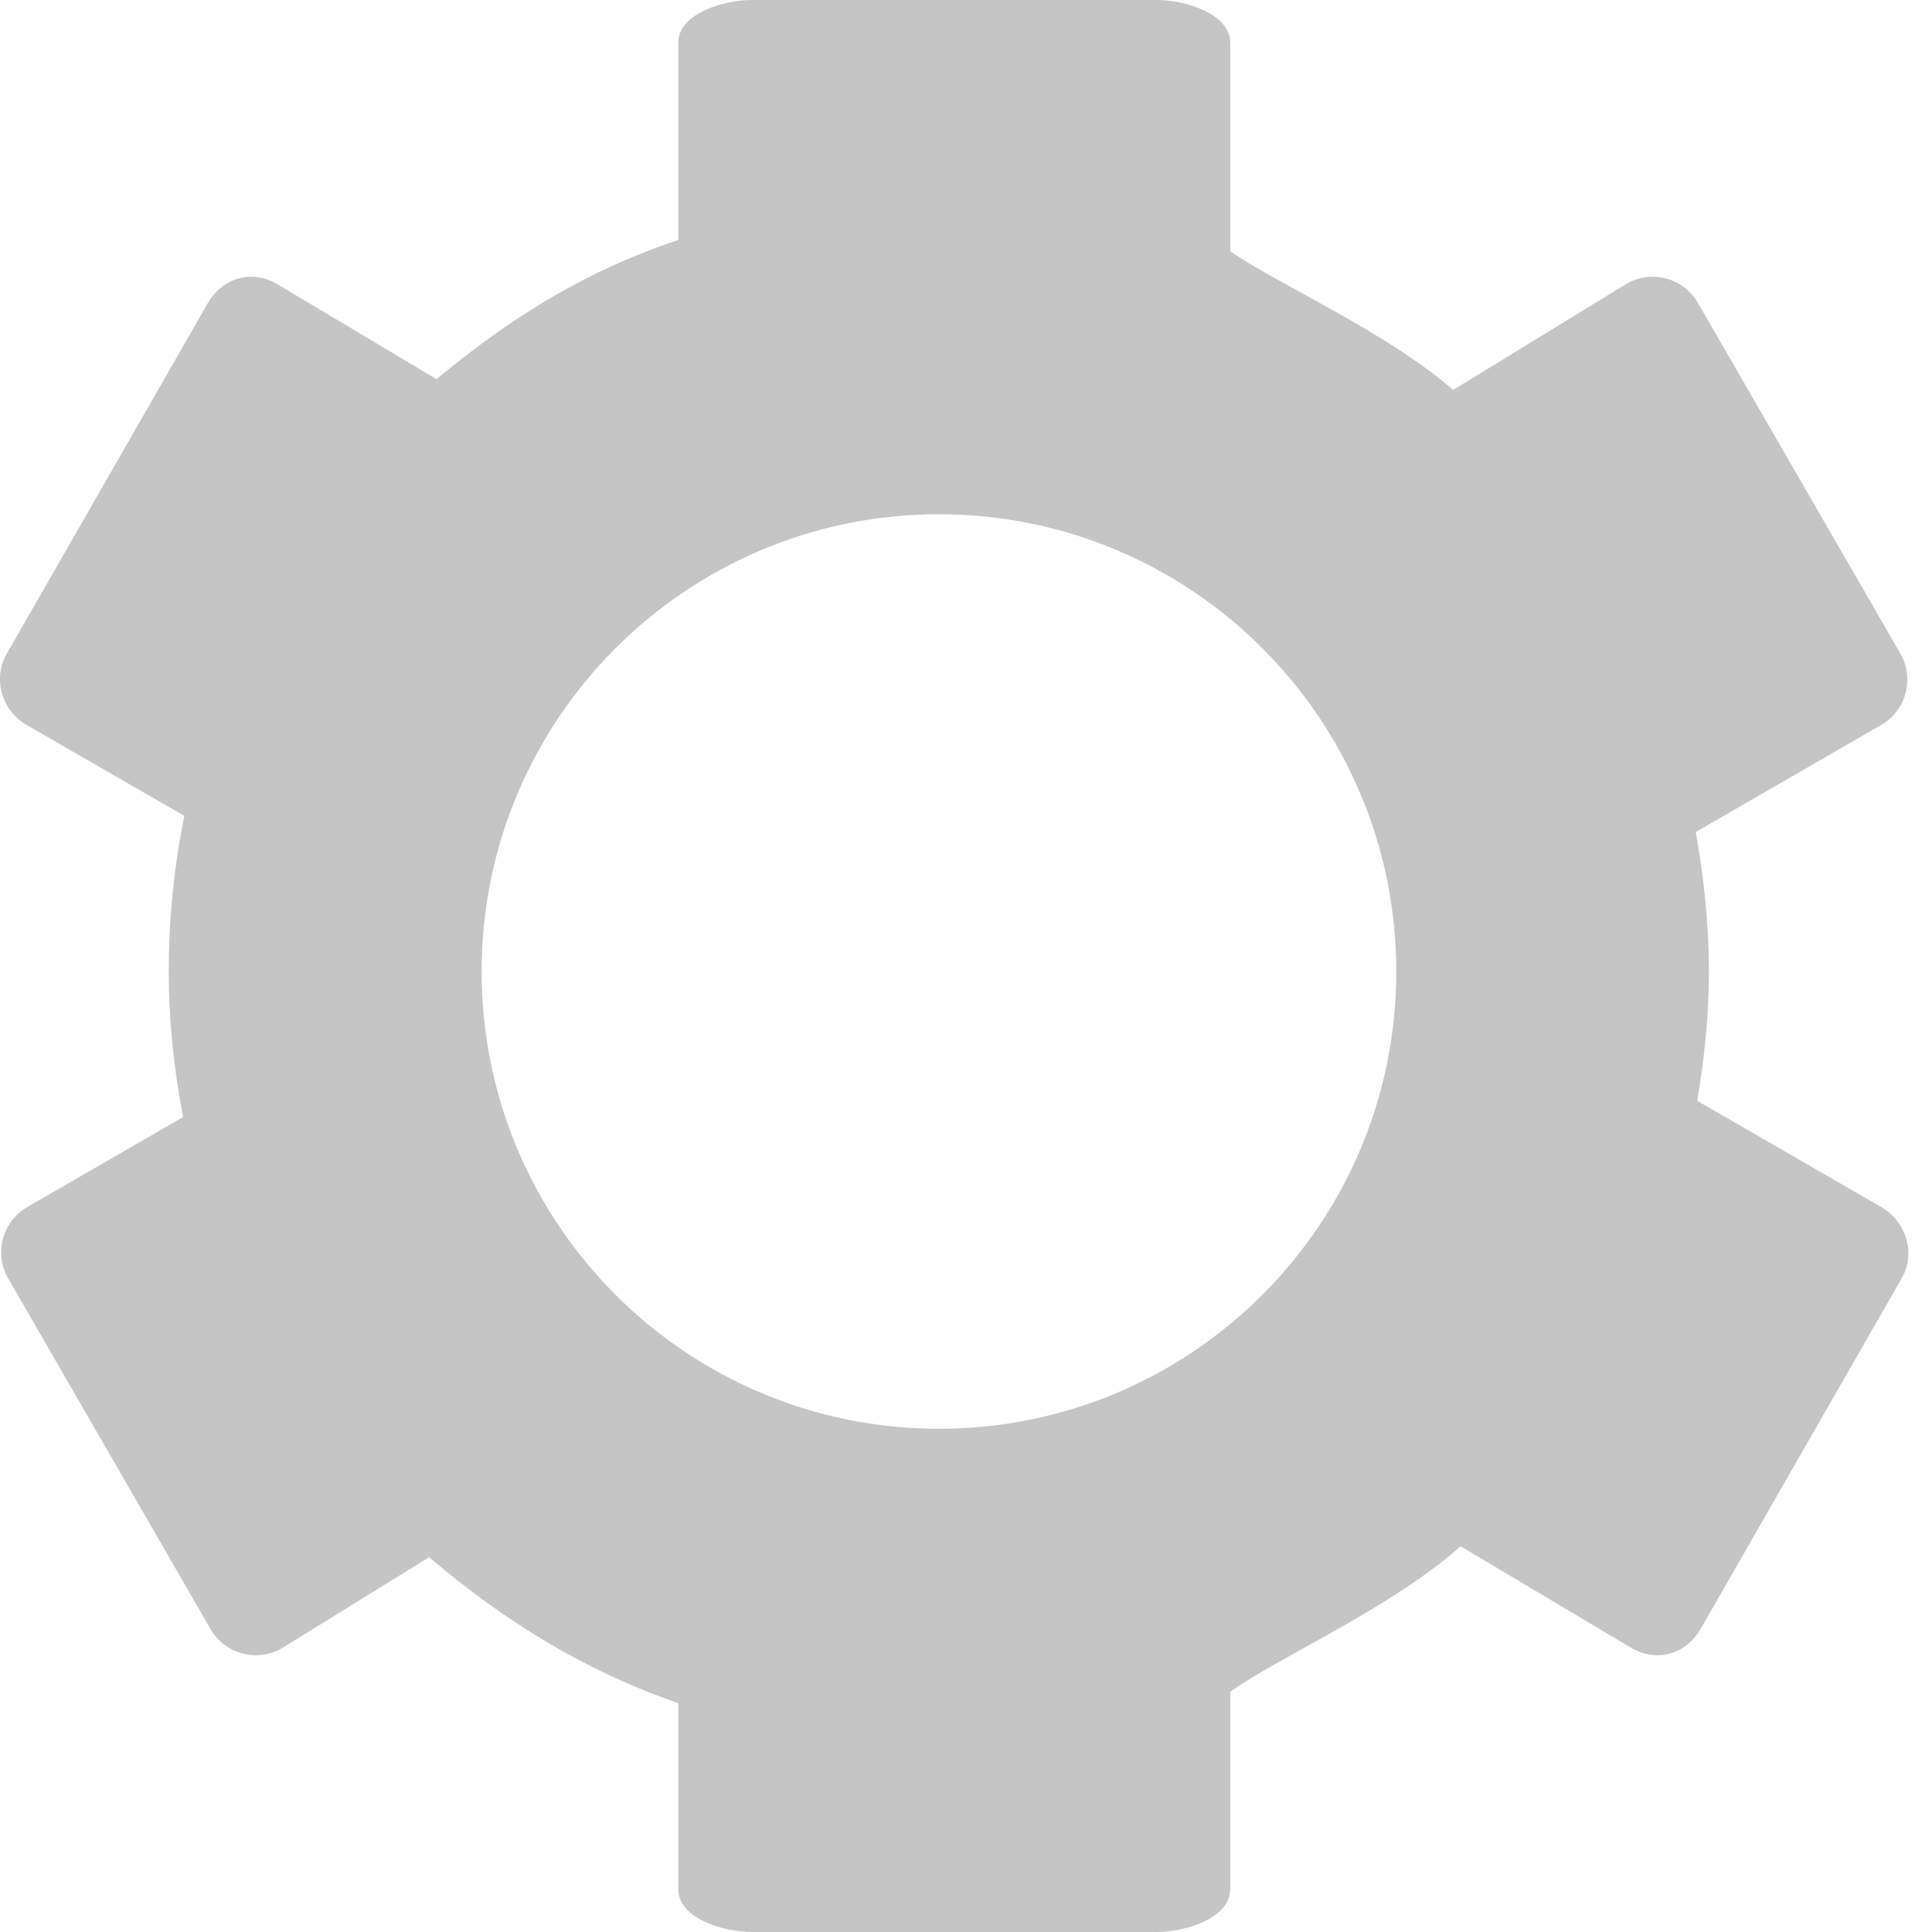 <?xml version="1.0" encoding="UTF-8" standalone="no"?>
<svg width="17px" height="17px" viewBox="0 0 17 17" version="1.1" xmlns="http://www.w3.org/2000/svg" xmlns:xlink="http://www.w3.org/1999/xlink">
    <!-- Generator: Sketch 40.1 (33804) - http://www.bohemiancoding.com/sketch -->
    <title>Fill 1</title>
    <desc>Created with Sketch.</desc>
    <defs></defs>
    <g id="Page-1" stroke="none" stroke-width="1" fill="none" fill-rule="evenodd">
        <g id="Buttons" transform="translate(-160, -59)" fill="#C5C5C5">
            <path d="M168.262,71.572 C166.04,71.572 164.238,69.771 164.238,67.549 C164.238,65.326 166.04,63.525 168.262,63.525 C170.484,63.525 172.286,65.326 172.286,67.549 C172.286,69.771 170.484,71.572 168.262,71.572 M176.553,69.621 L174.934,68.686 C174.997,68.316 175.037,67.937 175.037,67.549 C175.037,67.129 174.993,66.72 174.921,66.321 L176.553,65.379 C176.773,65.252 176.848,64.971 176.722,64.751 L174.94,61.665 C174.813,61.445 174.532,61.37 174.312,61.497 L172.787,62.431 C172.185,61.91 171.23,61.495 170.825,61.21 L170.825,59.376 C170.825,59.122 170.432,59 170.178,59 L166.615,59 C166.361,59 165.968,59.122 165.968,59.376 L165.968,61.112 C165.158,61.38 164.49,61.797 163.841,62.336 L162.434,61.497 C162.215,61.37 161.957,61.445 161.83,61.665 L160.06,64.751 C159.933,64.971 160.014,65.252 160.234,65.379 L161.622,66.179 C161.532,66.621 161.485,67.079 161.485,67.549 C161.485,67.987 161.531,68.414 161.611,68.829 L160.24,69.621 C160.02,69.748 159.945,70.029 160.072,70.249 L161.853,73.335 C161.98,73.555 162.262,73.63 162.481,73.503 L163.776,72.702 C164.44,73.268 165.158,73.708 165.968,73.986 L165.968,75.624 C165.968,75.878 166.361,76 166.615,76 L170.178,76 C170.432,76 170.825,75.878 170.825,75.624 L170.825,73.887 C171.23,73.591 172.235,73.155 172.852,72.606 L174.359,73.503 C174.579,73.63 174.836,73.555 174.963,73.335 L176.733,70.249 C176.86,70.029 176.773,69.748 176.553,69.621" id="Fill-1"></path>
        </g>
    </g>
</svg>